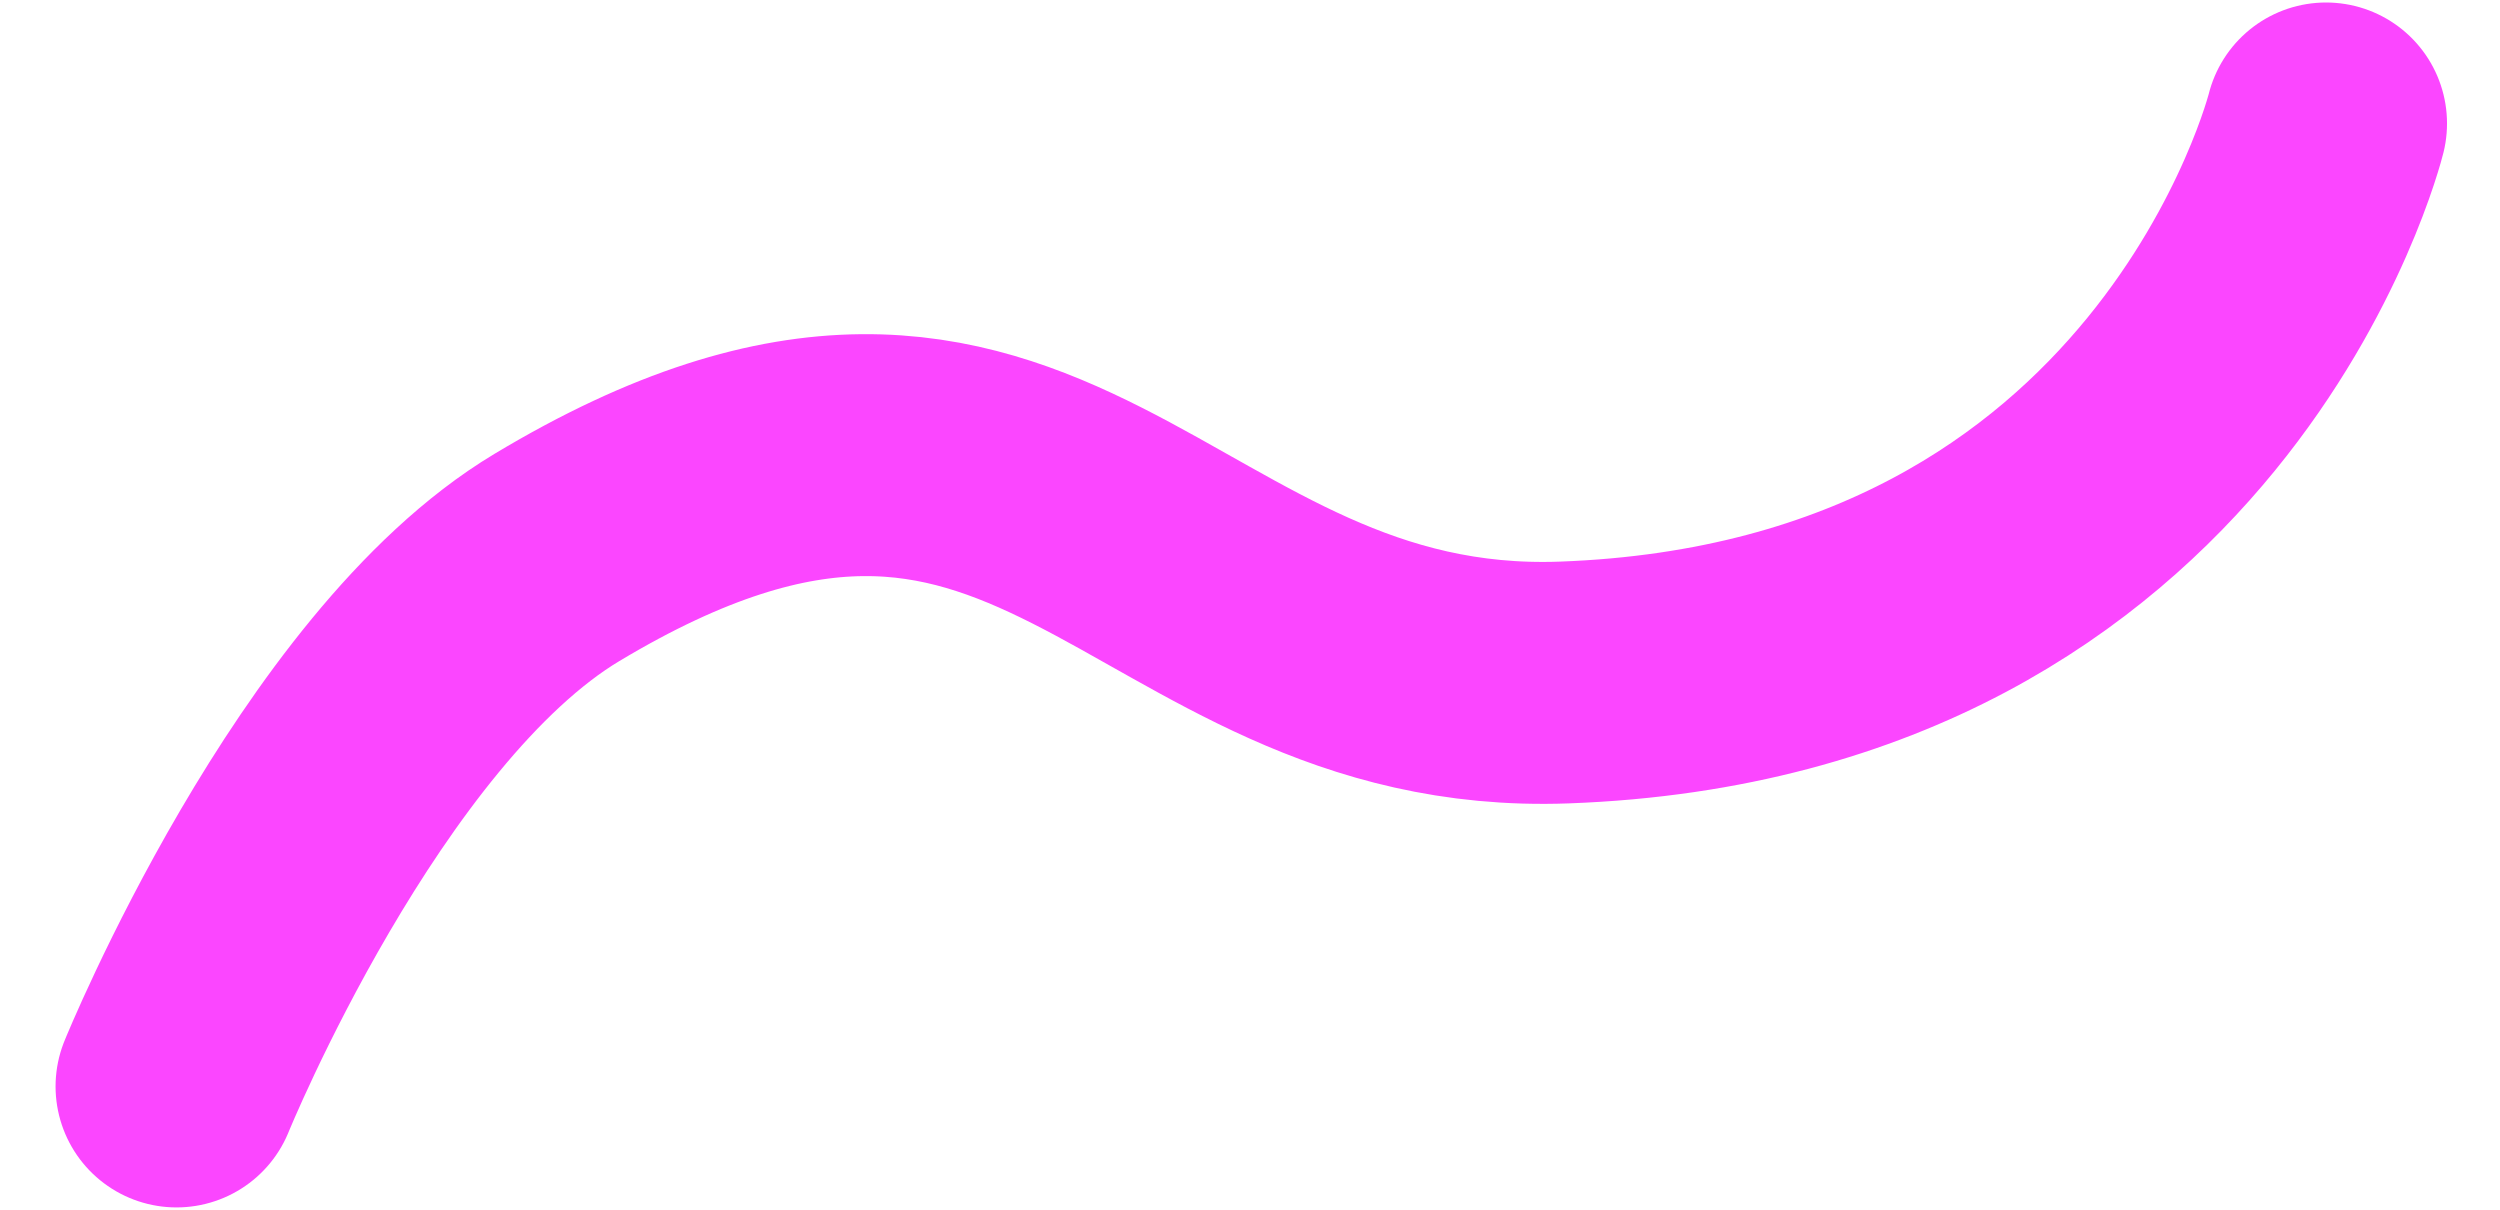<svg width="31" height="15" viewBox="0 0 31 15" fill="none" xmlns="http://www.w3.org/2000/svg">
<path d="M28.843 1.531C28.843 1.531 27.196 8.177 19.398 8.463C14.2 8.654 12.977 3.267 6.905 6.913C4.2 8.537 2.189 13.472 2.189 13.472" stroke="#FB46FF" stroke-width="3" stroke-linecap="round"/>
</svg>
